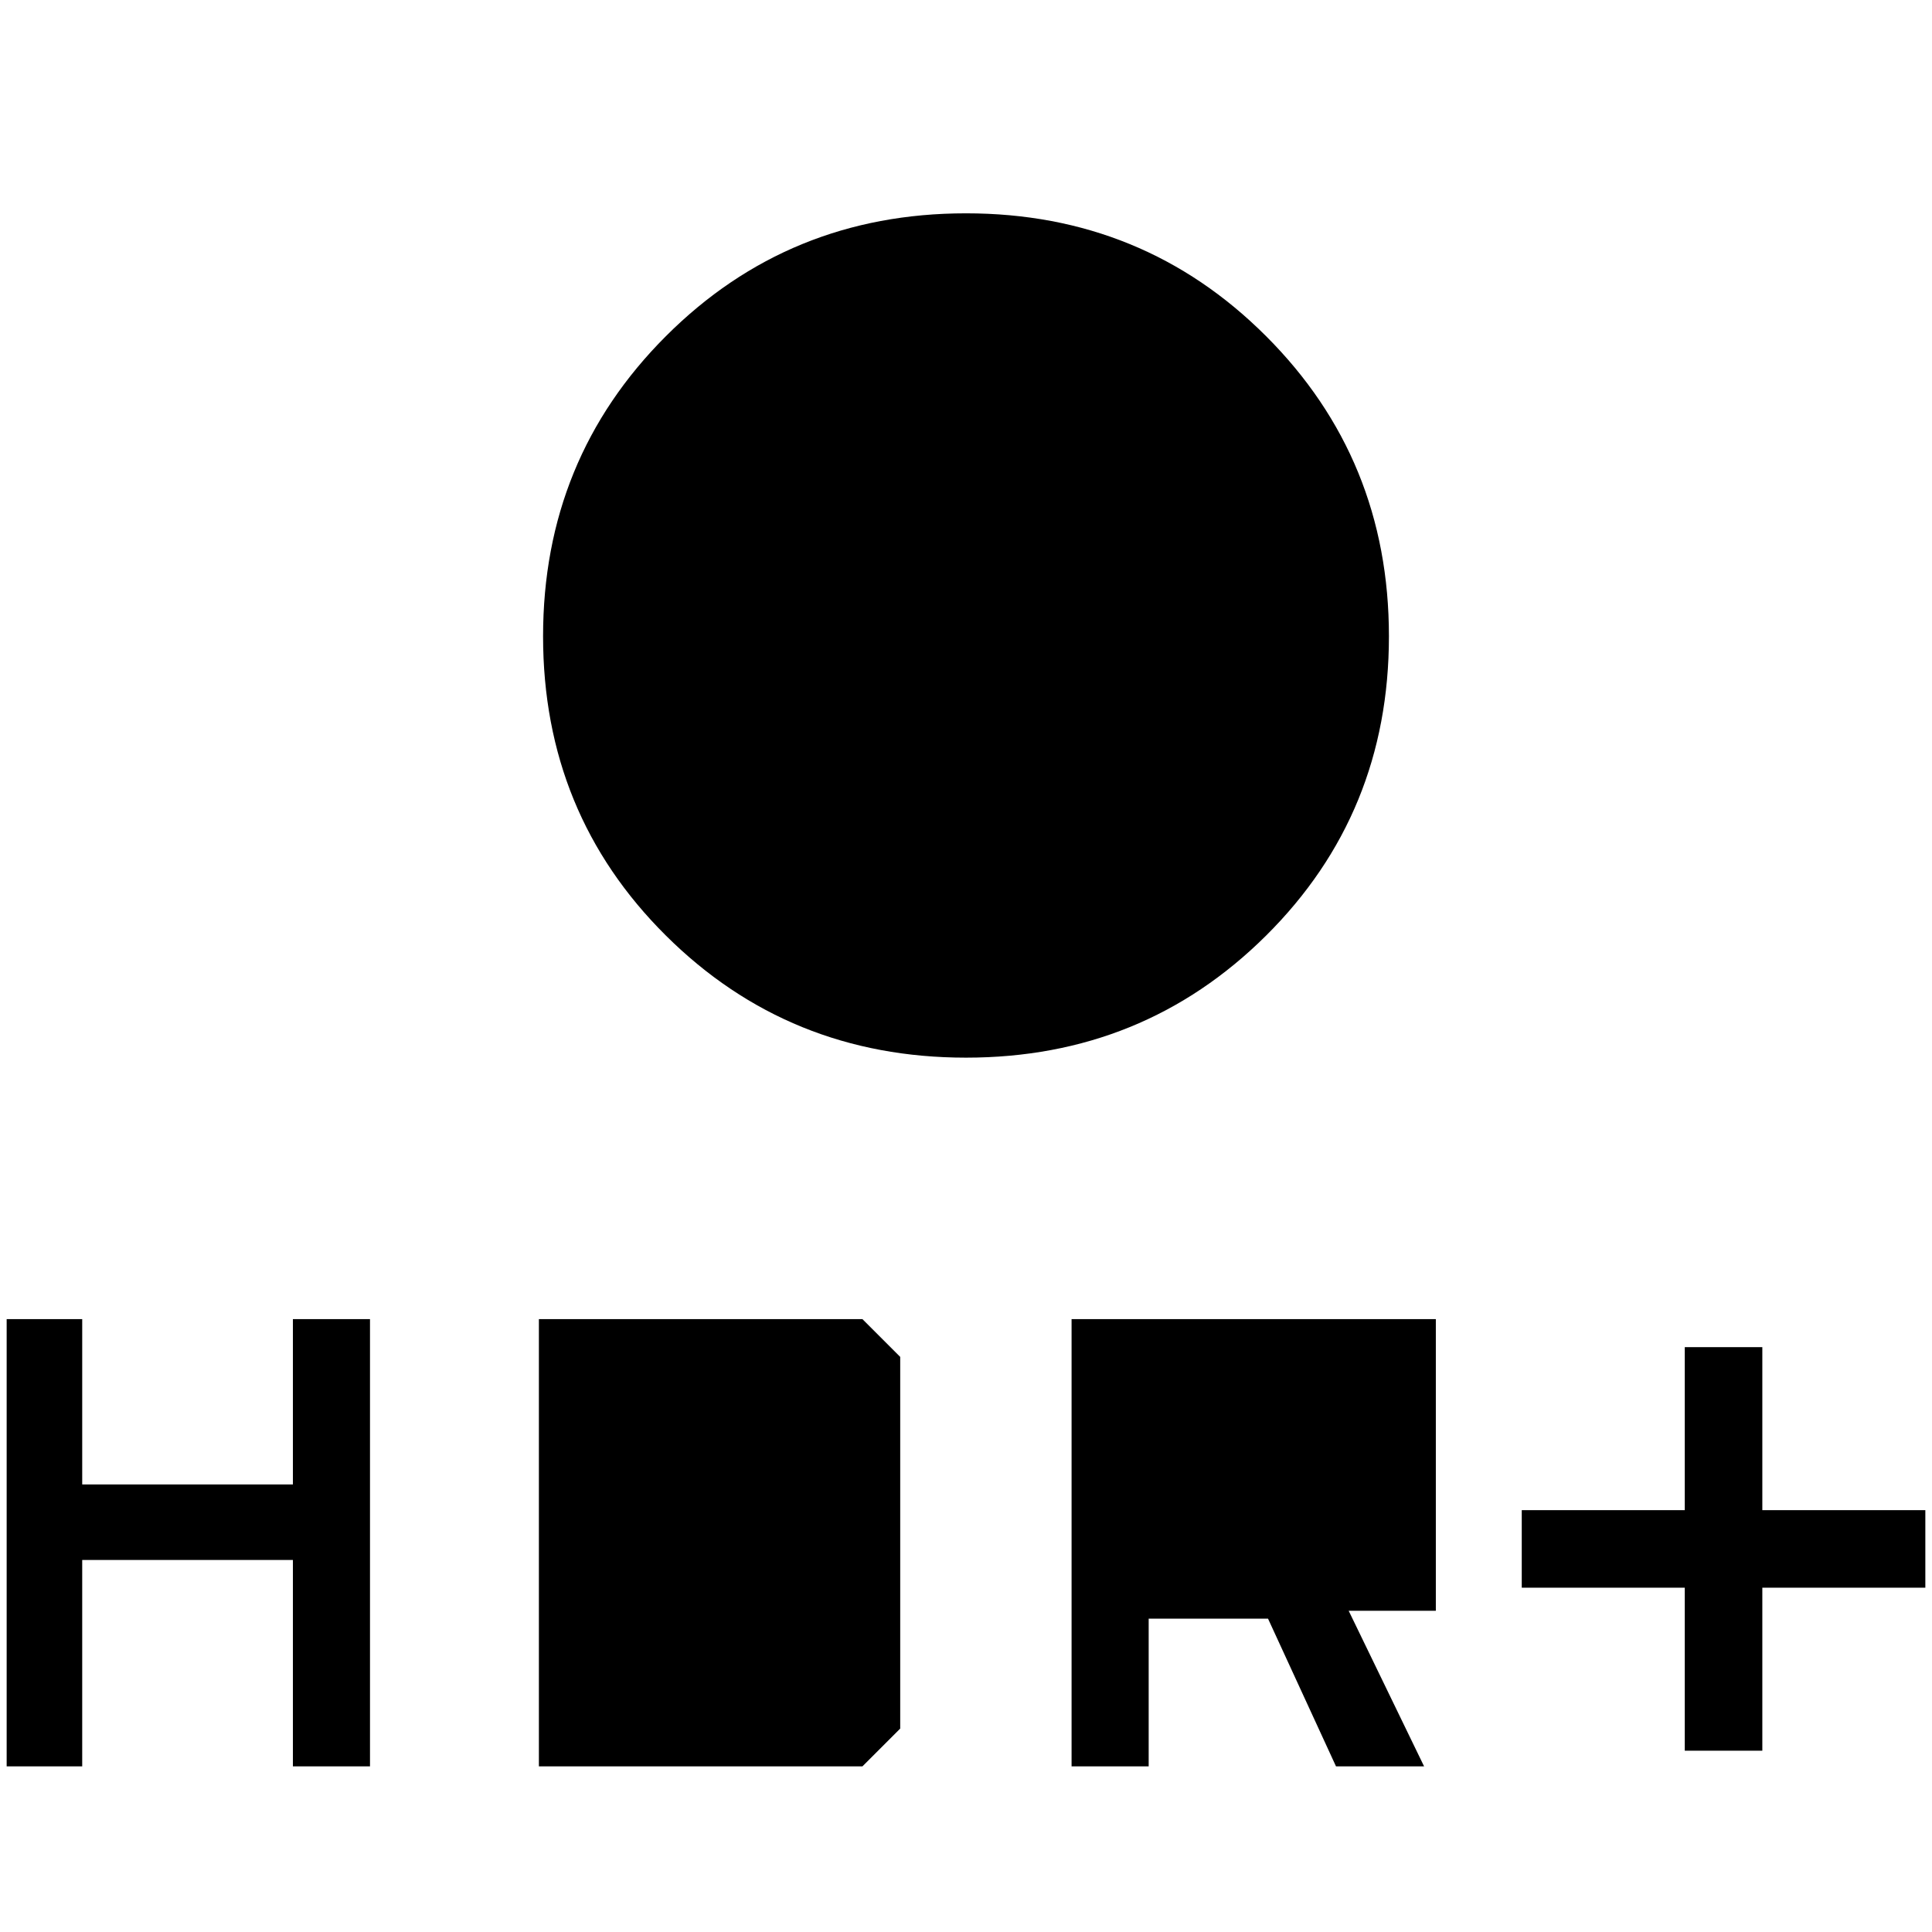 <svg xmlns="http://www.w3.org/2000/svg" height="48" viewBox="0 -960 960 960" width="48"><path d="M480-434.46q-88.07 0-149.11-60.65-61.04-60.66-61.04-148.73 0-88.08 61.03-149.12Q391.92-854 480-854q88.07 0 149.11 61.04 61.04 61.03 61.04 149.11 0 88.07-61.03 148.73-61.04 60.66-149.12 60.66Zm-21.38-106.31v-81.69h-81.7v-43.77h81.7v-82.46h43.76v82.46h81.7v43.77h-81.7v81.69h-43.76ZM837.15-90.08v-81h-81v-38.54h81v-81h38.54v81h81v38.54h-81v81h-38.54Zm-304.69 7.77v-222.23h181v144.92h-43.31l37.47 77.31h-43.77l-33.77-73.38h-59.31v73.38h-38.31Zm38.31-110.92V-267h104.38v73.77H570.77ZM3.31-82.31v-222.23h37.54v82.16h104.69v-82.16h38.31v222.23h-38.31v-102.54H40.85v102.54H3.31Zm264.46 0v-222.23h160.77l18.77 18.77v184.69l-18.77 18.77H267.77Zm37.54-37.54V-267h104.46v147.15H305.31Z"/></svg>